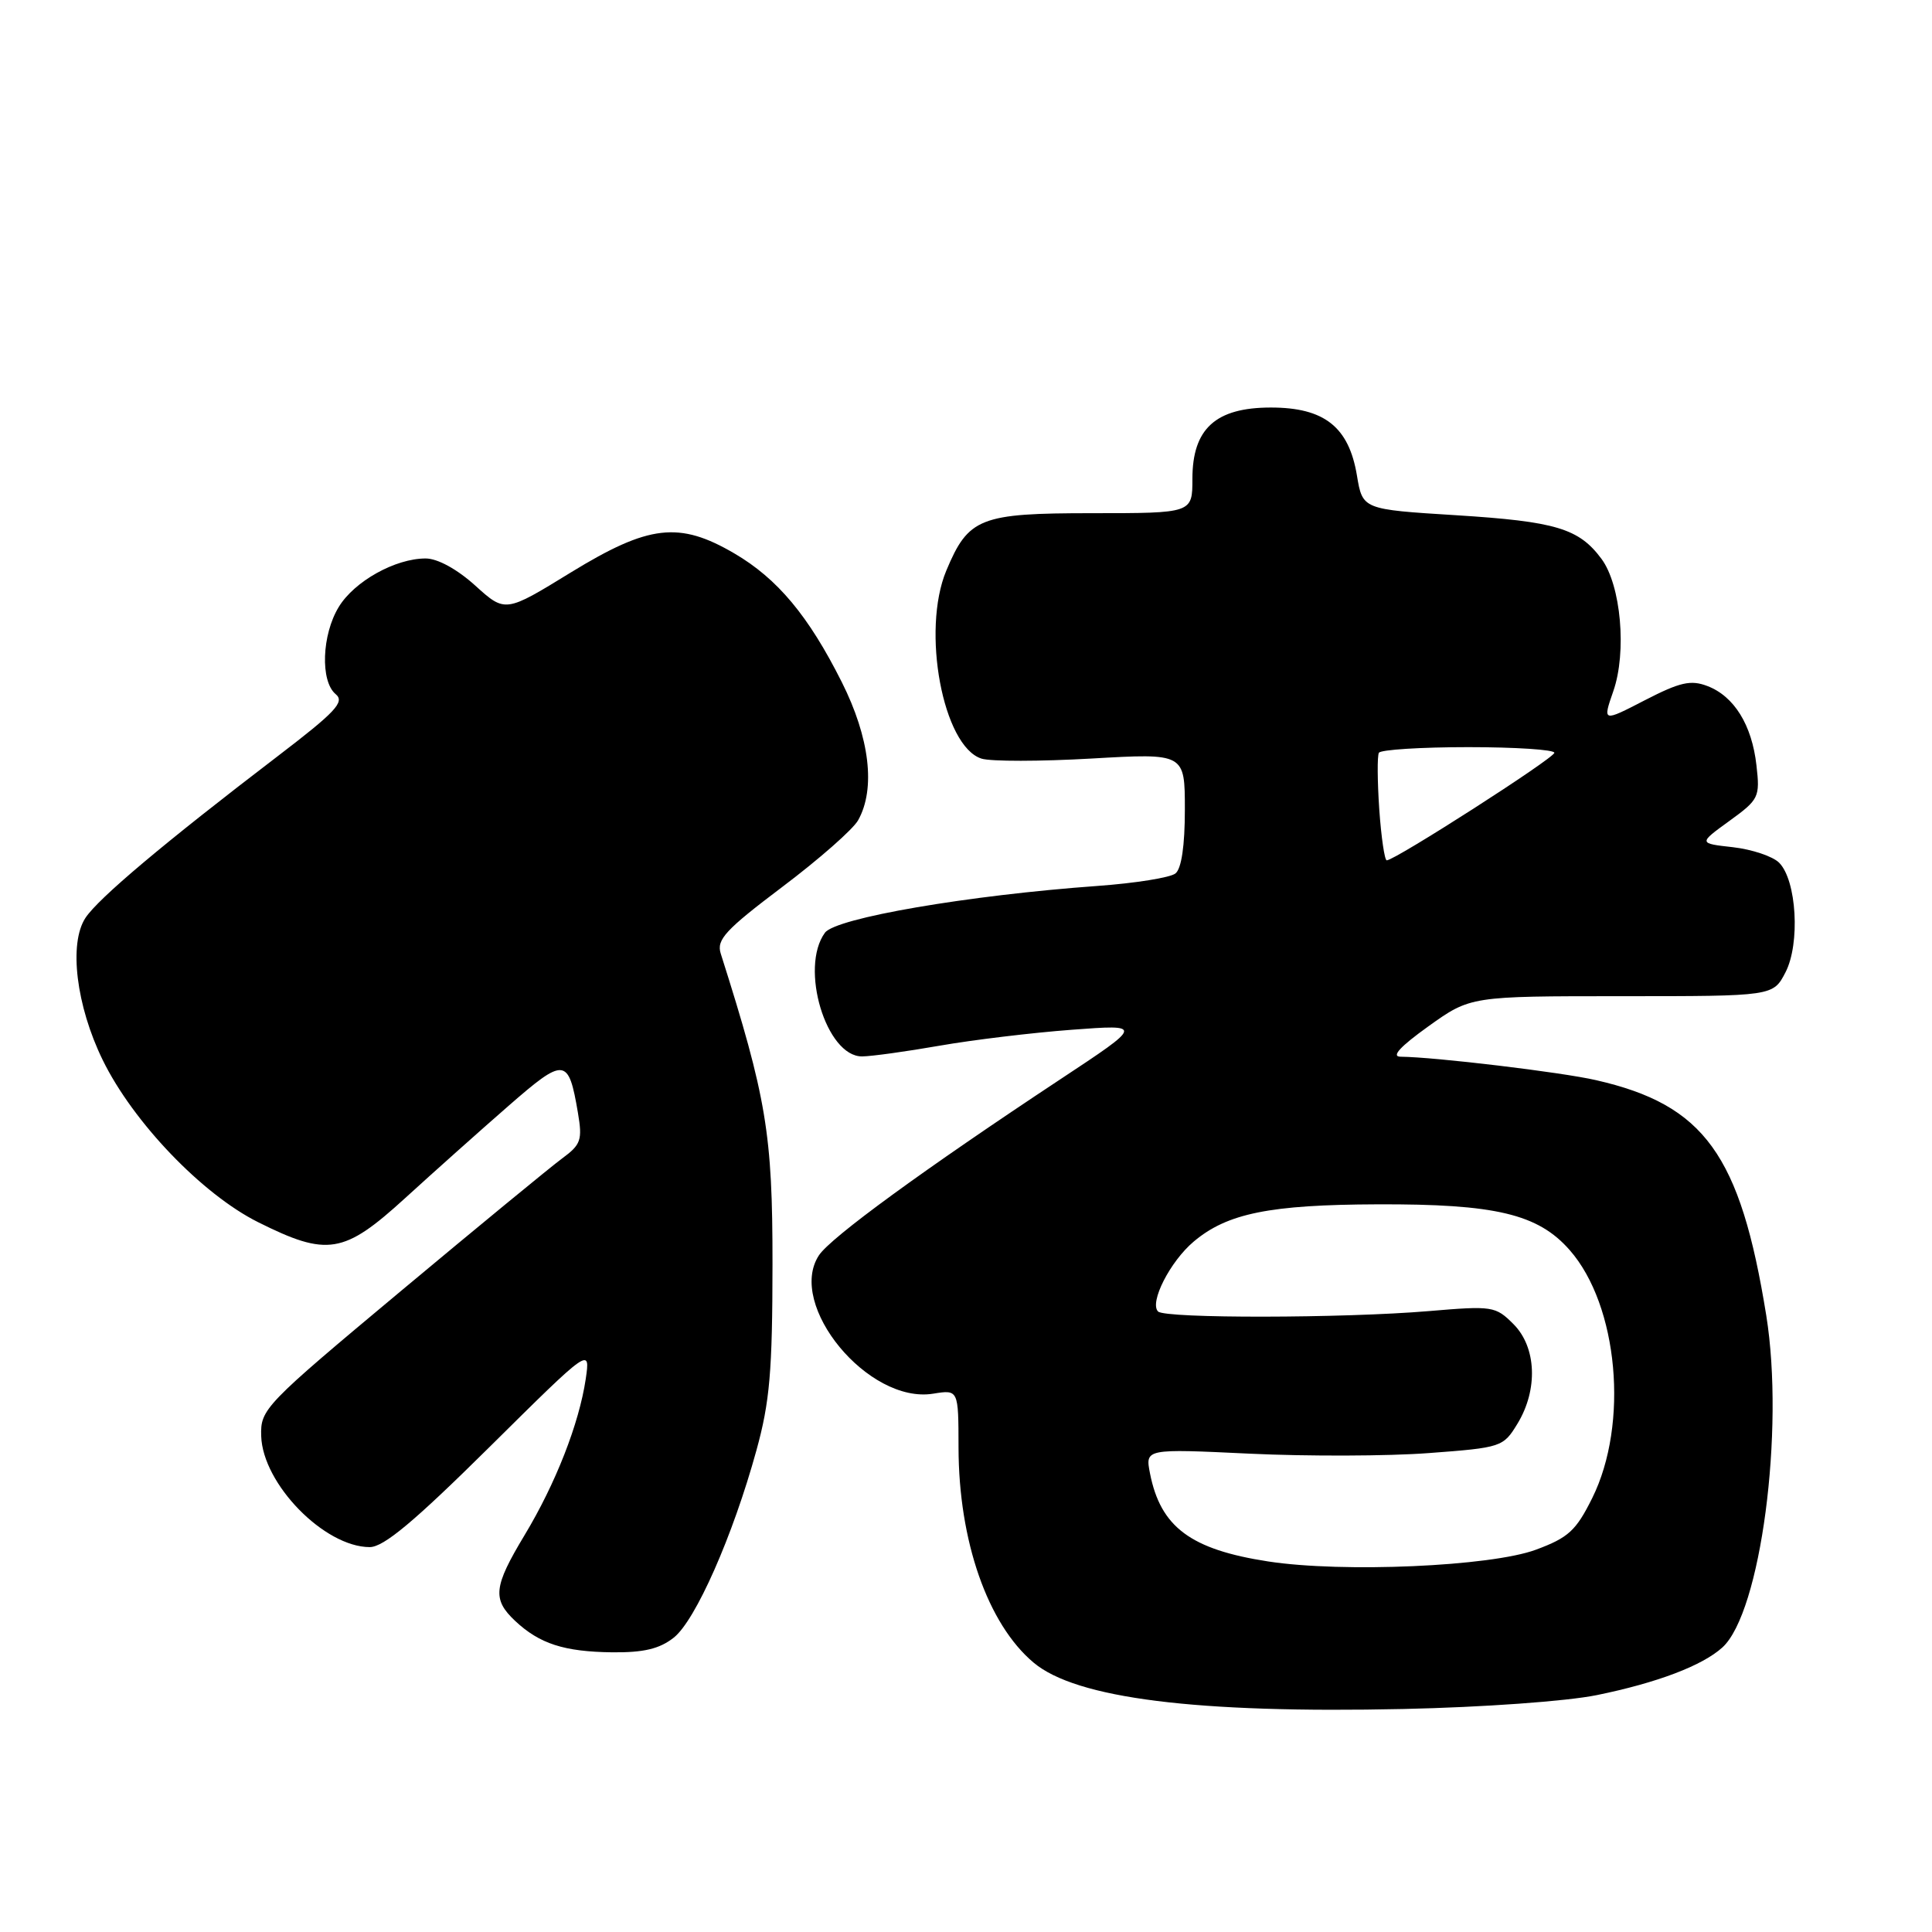 <?xml version="1.0" encoding="UTF-8" standalone="no"?>
<!DOCTYPE svg PUBLIC "-//W3C//DTD SVG 1.1//EN" "http://www.w3.org/Graphics/SVG/1.1/DTD/svg11.dtd" >
<svg xmlns="http://www.w3.org/2000/svg" xmlns:xlink="http://www.w3.org/1999/xlink" version="1.1" viewBox="0 0 256 256">
 <g >
 <path fill="currentColor"
d=" M 211.59 224.61 C 219.57 222.98 225.56 220.71 228.22 218.30 C 233.30 213.70 236.49 189.56 234.04 174.31 C 230.60 152.99 225.85 146.41 211.50 143.13 C 206.91 142.07 190.11 140.06 185.59 140.02 C 184.30 140.01 185.51 138.69 189.26 136.00 C 194.85 132.00 194.85 132.00 214.90 132.00 C 234.95 132.00 234.95 132.00 236.59 128.83 C 238.55 125.03 238.07 116.64 235.74 114.31 C 234.90 113.47 232.15 112.55 229.63 112.26 C 225.05 111.75 225.05 111.75 229.15 108.78 C 233.07 105.94 233.22 105.63 232.74 101.42 C 232.14 96.06 229.78 92.25 226.23 90.90 C 224.03 90.06 222.60 90.39 217.96 92.78 C 212.35 95.68 212.35 95.68 213.77 91.59 C 215.58 86.41 214.79 77.54 212.21 74.06 C 209.22 70.02 206.16 69.10 192.94 68.27 C 180.55 67.50 180.55 67.50 179.80 63.00 C 178.73 56.57 175.48 54.00 168.40 54.00 C 161.08 54.00 158.00 56.80 158.00 63.45 C 158.00 68.00 158.00 68.00 144.69 68.00 C 129.85 68.00 128.32 68.60 125.39 75.61 C 122.07 83.55 124.94 98.89 130.05 100.52 C 131.28 100.91 137.84 100.90 144.64 100.51 C 157.00 99.80 157.00 99.80 157.00 107.28 C 157.00 112.07 156.55 115.11 155.75 115.74 C 155.06 116.29 150.42 117.03 145.44 117.39 C 128.25 118.63 110.74 121.64 109.31 123.59 C 105.92 128.22 109.47 140.02 114.24 139.98 C 115.48 139.97 120.10 139.33 124.50 138.56 C 128.90 137.79 136.78 136.84 142.00 136.45 C 151.50 135.74 151.50 135.74 140.50 143.01 C 122.41 154.97 110.07 163.97 108.51 166.34 C 104.21 172.91 115.07 186.06 123.65 184.67 C 127.00 184.13 127.00 184.13 127.01 191.81 C 127.03 204.19 130.87 215.19 136.95 220.30 C 142.59 225.05 158.51 227.05 186.00 226.45 C 196.50 226.22 207.56 225.43 211.59 224.61 Z  M 89.27 217.00 C 92.16 214.73 97.11 203.52 100.23 192.18 C 102.00 185.77 102.35 181.70 102.36 167.50 C 102.37 150.22 101.58 145.50 95.50 126.35 C 94.92 124.51 96.11 123.22 103.66 117.52 C 108.52 113.86 113.05 109.88 113.71 108.68 C 116.05 104.50 115.24 97.75 111.54 90.38 C 107.13 81.60 103.02 76.68 97.32 73.34 C 90.00 69.05 85.98 69.52 75.66 75.84 C 66.95 81.19 66.95 81.19 62.97 77.59 C 60.56 75.41 57.97 74.00 56.40 74.00 C 52.38 74.00 46.96 77.02 44.89 80.42 C 42.64 84.10 42.42 90.27 44.48 91.98 C 45.72 93.01 44.49 94.32 36.73 100.25 C 21.77 111.68 13.03 119.03 11.32 121.63 C 9.09 125.03 10.10 133.28 13.61 140.46 C 17.64 148.70 26.79 158.24 34.19 161.94 C 43.38 166.53 45.55 166.18 53.69 158.75 C 57.46 155.31 63.60 149.83 67.35 146.56 C 74.82 140.04 75.33 140.09 76.58 147.46 C 77.19 151.06 76.97 151.67 74.51 153.48 C 73.00 154.59 63.38 162.50 53.13 171.06 C 34.99 186.21 34.50 186.72 34.61 190.29 C 34.81 196.63 42.98 204.99 48.99 205.00 C 50.84 205.00 54.88 201.62 64.85 191.75 C 78.23 178.50 78.23 178.50 77.61 182.74 C 76.73 188.64 73.63 196.58 69.50 203.43 C 65.40 210.24 65.21 211.91 68.25 214.77 C 71.49 217.81 74.74 218.86 81.12 218.94 C 85.28 218.98 87.38 218.49 89.27 217.00 Z  M 168.04 206.90 C 157.77 205.32 153.78 202.35 152.38 195.23 C 151.74 191.96 151.74 191.96 165.62 192.62 C 173.25 192.98 183.92 192.95 189.32 192.54 C 198.96 191.82 199.19 191.74 201.07 188.65 C 203.82 184.14 203.60 178.51 200.54 175.45 C 198.16 173.07 197.77 173.01 189.29 173.73 C 178.00 174.68 154.39 174.72 153.45 173.78 C 152.27 172.60 155.05 167.14 158.18 164.51 C 162.61 160.77 168.26 159.63 182.50 159.58 C 198.17 159.52 203.79 160.86 207.99 165.64 C 214.43 172.98 215.86 188.66 210.98 198.50 C 208.83 202.82 207.83 203.75 203.50 205.35 C 197.51 207.56 177.95 208.42 168.04 206.90 Z  M 182.76 107.25 C 182.51 103.54 182.48 100.16 182.71 99.75 C 182.93 99.34 188.27 99.00 194.56 99.00 C 200.85 99.00 205.98 99.34 205.96 99.75 C 205.93 100.47 184.84 114.00 183.75 114.00 C 183.47 114.00 183.02 110.96 182.76 107.25 Z "/>
</g>
</svg>